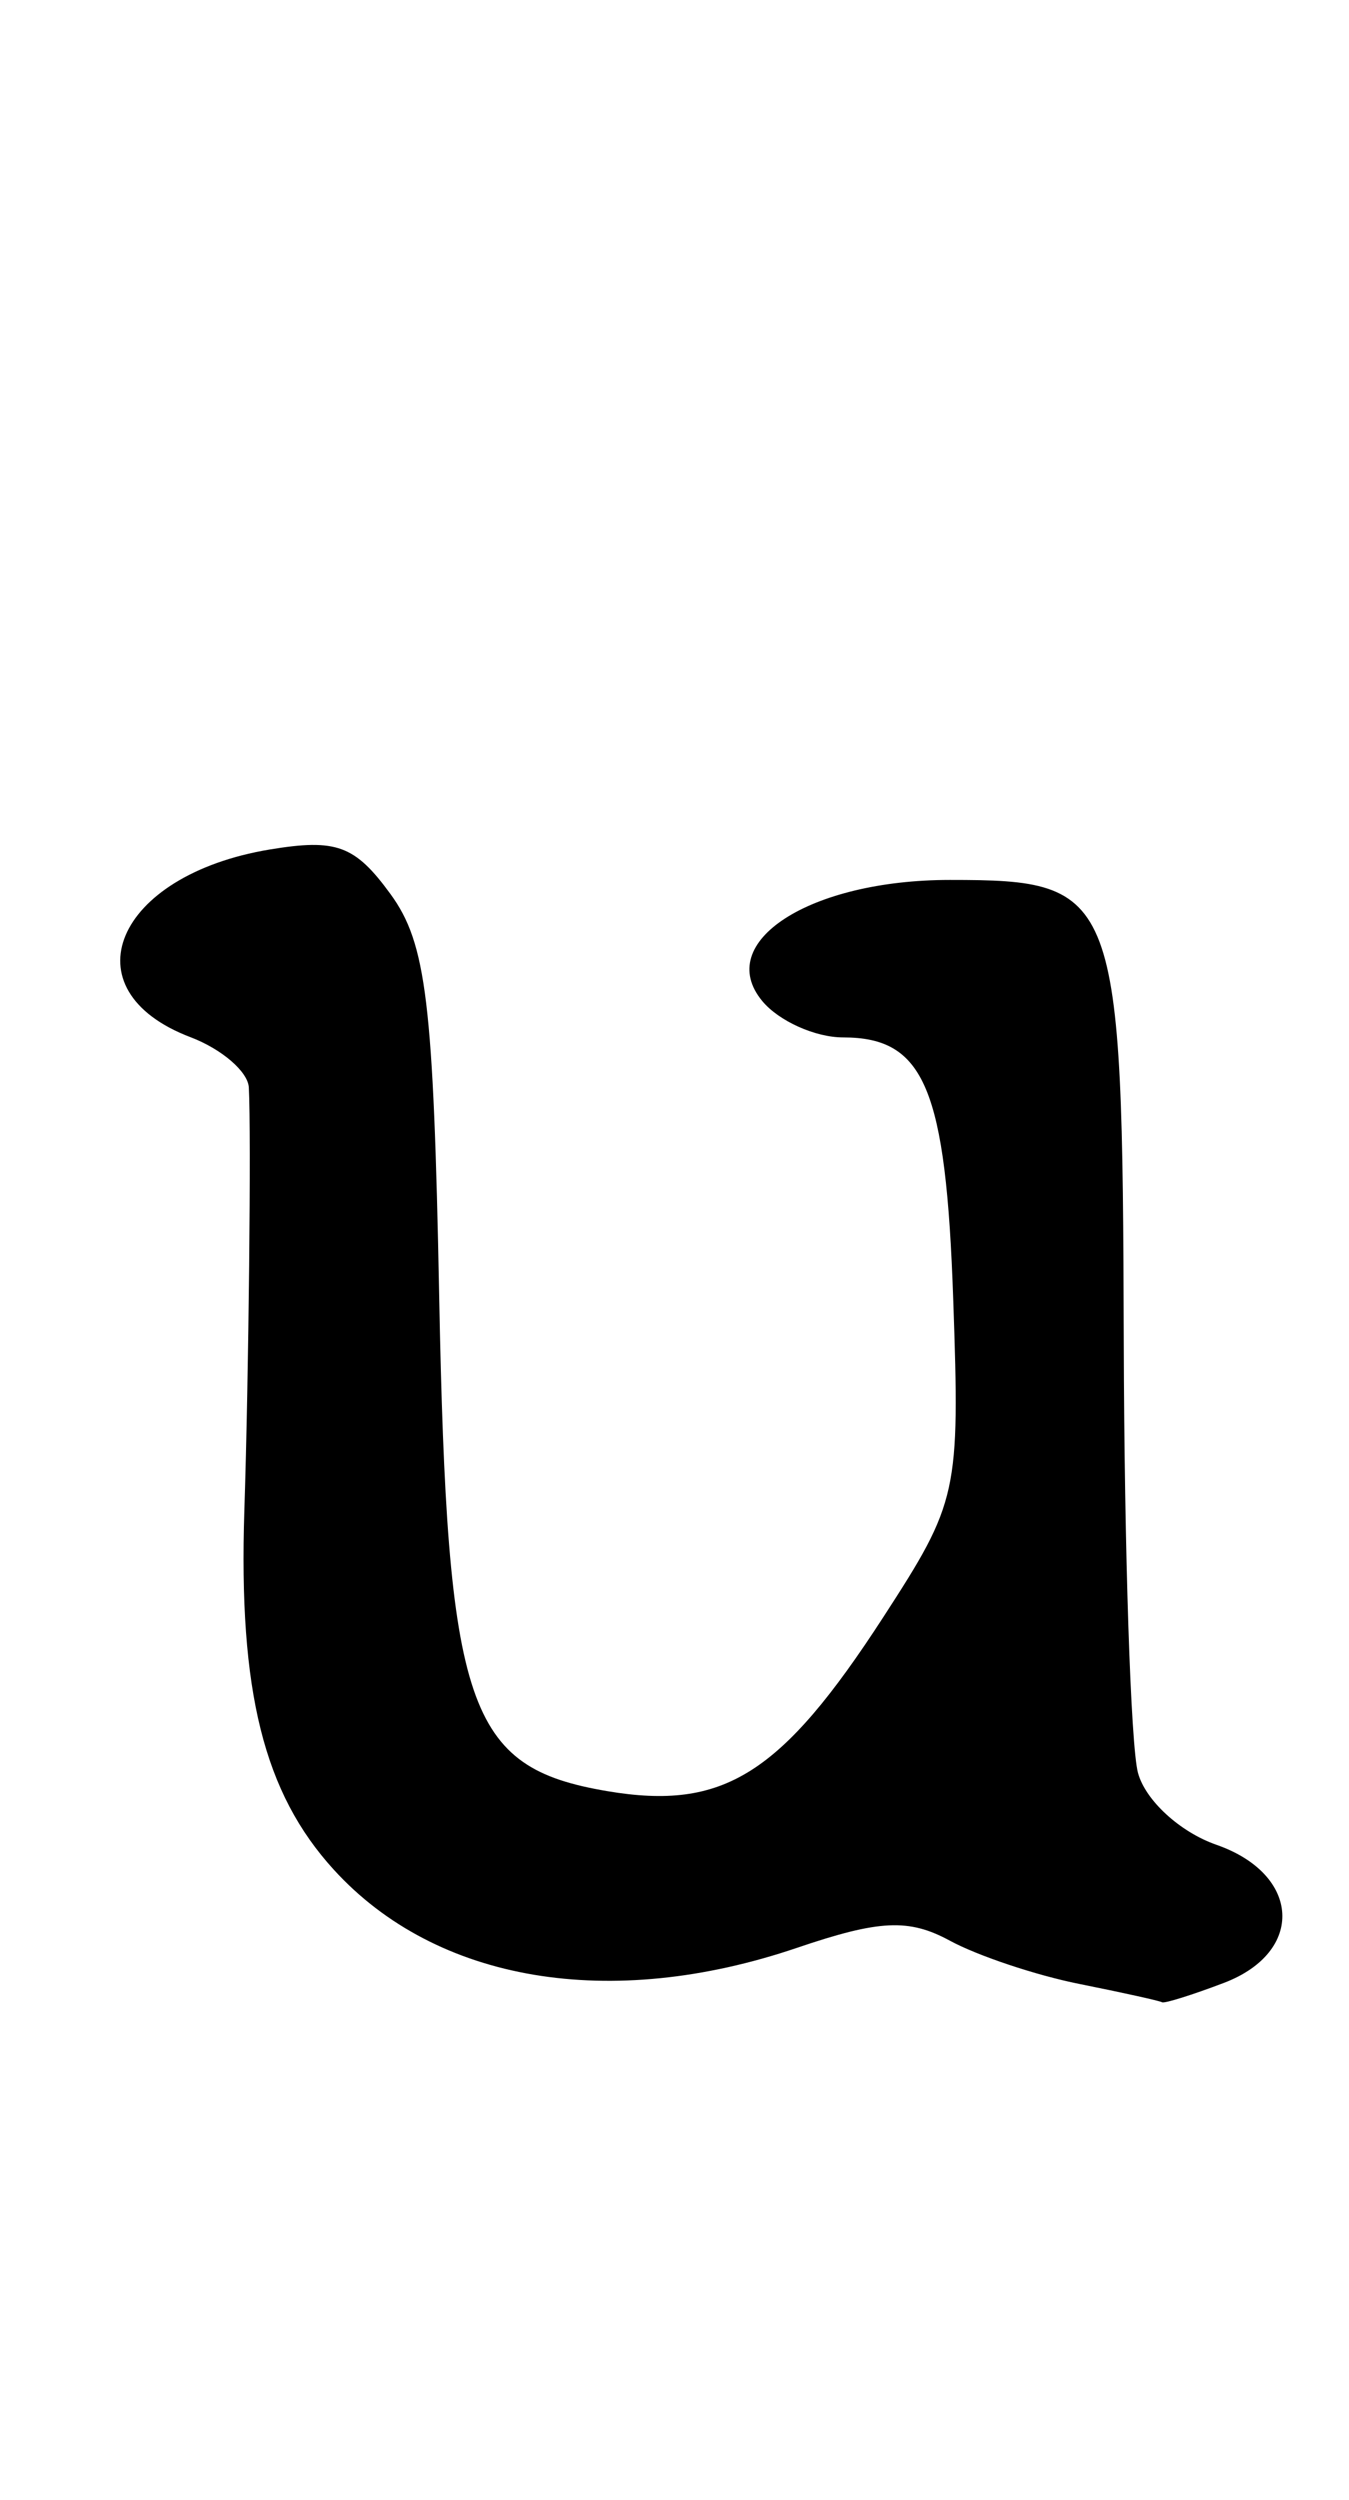 <?xml version="1.0" encoding="UTF-8" standalone="no"?>
<!-- Created with Inkscape (http://www.inkscape.org/) -->

<svg
   xmlns:dc="http://purl.org/dc/elements/1.1/"
   xmlns:cc="http://creativecommons.org/ns#"
   xmlns:rdf="http://www.w3.org/1999/02/22-rdf-syntax-ns#"
   xmlns:svg="http://www.w3.org/2000/svg"
   xmlns="http://www.w3.org/2000/svg"
   xmlns:sodipodi="http://sodipodi.sourceforge.net/DTD/sodipodi-0.dtd"
   xmlns:inkscape="http://www.inkscape.org/namespaces/inkscape"
   id="svg4346"
   version="1.1"
   inkscape:version="0.48.5 r10040"
   width="540"
   height="1000"
   sodipodi:docname="u.svg">
  <defs
     id="defs4350" />
  <sodipodi:namedview
     pagecolor="#ffffff"
     bordercolor="#666666"
     borderopacity="1"
     objecttolerance="10"
     gridtolerance="10"
     guidetolerance="10"
     inkscape:pageopacity="0"
     inkscape:pageshadow="2"
     inkscape:window-width="1126"
     inkscape:window-height="805"
     id="namedview4348"
     showgrid="false"
     inkscape:zoom="2.1261261"
     inkscape:cx="30"
     inkscape:cy="55.499999"
     inkscape:window-x="0"
     inkscape:window-y="0"
     inkscape:window-maximized="0"
     inkscape:current-layer="svg4346" />
  <path
     style="fill:#000000"
     d="m 432,793.631 c -17.325,-3.464 -40.633,-11.252 -51.796,-17.306 -16.398,-8.893 -28.127,-8.349 -61.065,2.834 -74.916,25.434 -144.442,13.754 -185.462,-31.157 C 105.573,717.232 95.461,676.661 97.819,604.14 99.563,550.534 100.586,453.617 99.605,435.027 99.272,428.717 88.771,419.666 76.269,414.912 26.628,396.039 46.041,350.097 108,339.824 c 26.645,-4.418 34.093,-1.668 48.322,17.841 14.361,19.69 17.211,43.195 19.478,160.654 3.193,165.402 11.105,188.704 67.301,198.198 46.578,7.869 69.645,-6.66 110.458,-69.576 29.935,-46.147 30.699,-49.611 28.021,-127.021 C 378.654,435.374 370.095,415 337.5,415 326.337,415 311.777,408.461 305.144,400.468 285.558,376.869 324.097,352 380.255,352 c 67.378,0 69.101,4.567 69.582,184.5 0.225,84.15 2.785,161.858 5.688,172.684 2.947,10.988 16.808,23.703 31.377,28.782 33.83,11.793 35.525,42.896 3.012,55.257 -12.697,4.827 -23.835,8.311 -24.75,7.742 -0.915,-0.569 -15.839,-3.869 -33.164,-7.334 z"
     id="path4356"
     inkscape:connector-curvature="0" />
</svg>

